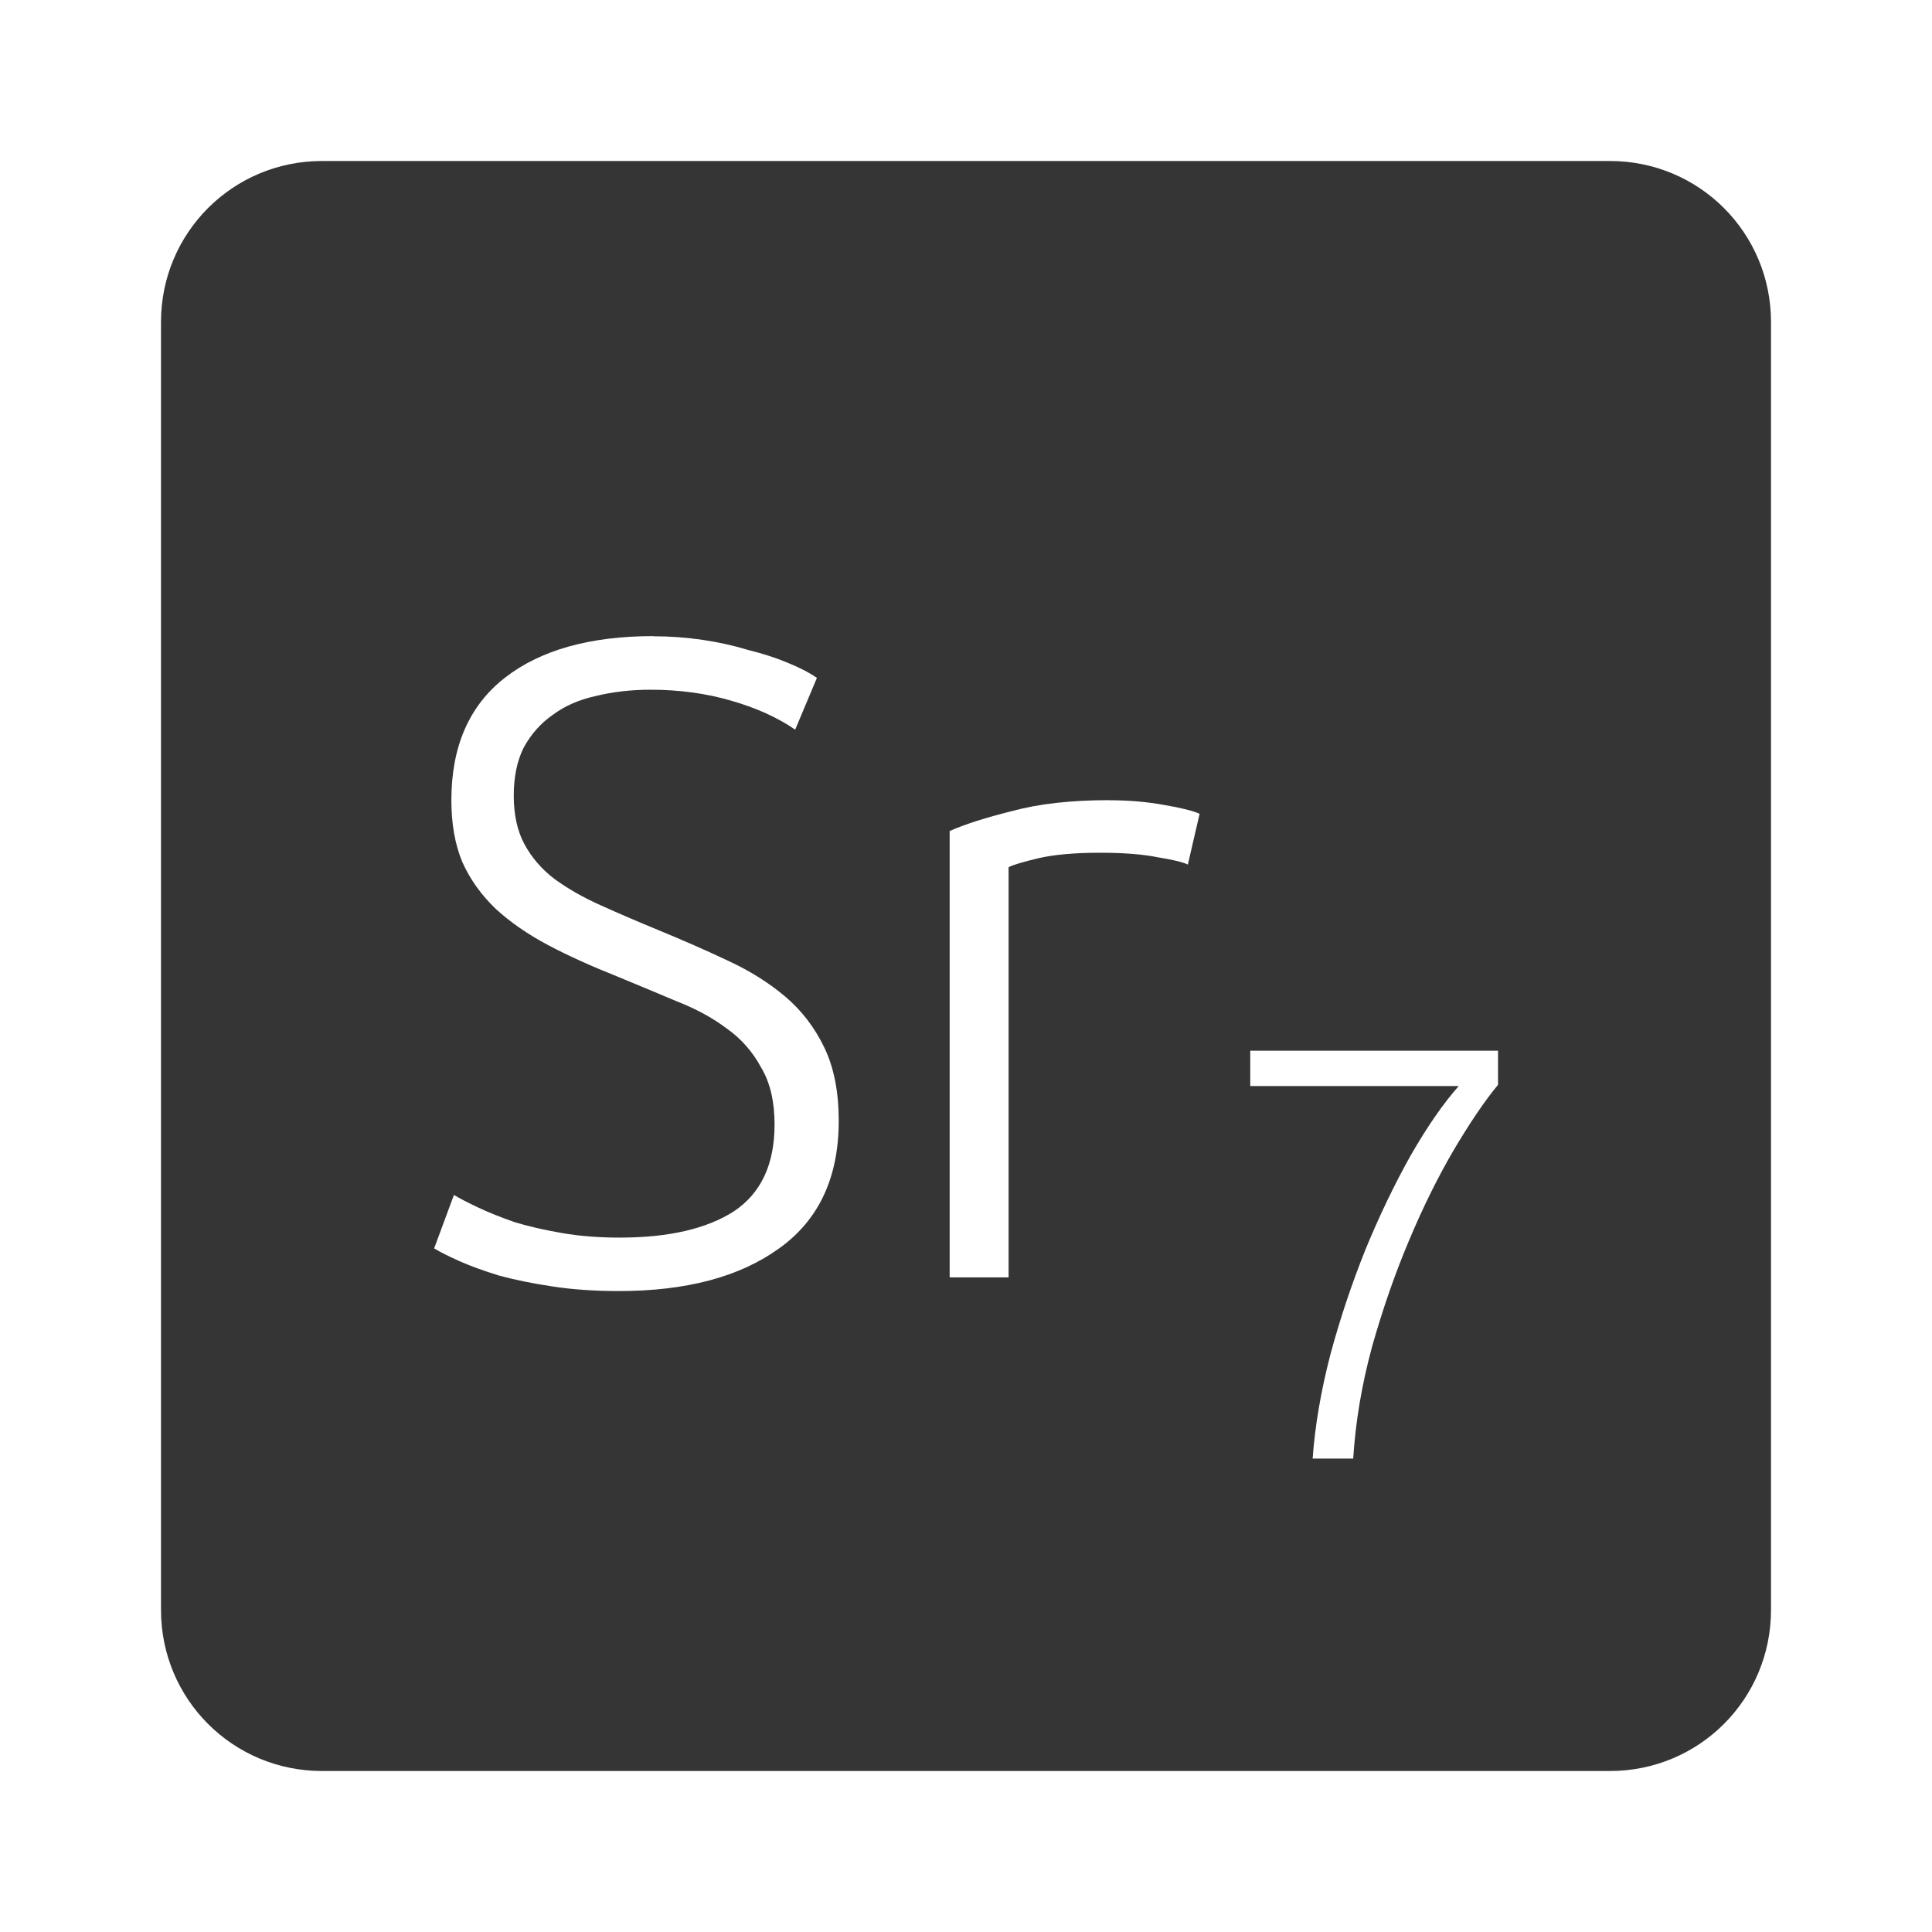<?xml version="1.0" encoding="UTF-8" standalone="no"?>
<svg
   xmlns:dc="http://purl.org/dc/elements/1.1/"
   xmlns:cc="http://creativecommons.org/ns#"
   xmlns:rdf="http://www.w3.org/1999/02/22-rdf-syntax-ns#"
   xmlns:svg="http://www.w3.org/2000/svg"
   xmlns="http://www.w3.org/2000/svg"
   xmlns:sodipodi="http://sodipodi.sourceforge.net/DTD/sodipodi-0.dtd"
   xmlns:inkscape="http://www.inkscape.org/namespaces/inkscape"
   viewBox="0 0 24 24"
   id="svg2"
   version="1.1"
   inkscape:version="0.91 r13725"
   sodipodi:docname="indicator-keyboard-Sr-7.svg">
  <defs
     id="defs8" />
  <sodipodi:namedview
     pagecolor="#ffffff"
     bordercolor="#666666"
     borderopacity="1"
     objecttolerance="10"
     gridtolerance="10"
     guidetolerance="10"
     inkscape:pageopacity="0"
     inkscape:pageshadow="2"
     inkscape:window-width="640"
     inkscape:window-height="480"
     id="namedview6"
     showgrid="false"
     inkscape:zoom="9.8333333"
     inkscape:cx="12"
     inkscape:cy="12"
     inkscape:window-x="65"
     inkscape:window-y="24"
     inkscape:window-maximized="0"
     inkscape:current-layer="svg2" />
  <path
     d="M 4,2 C 2.892,2 2,2.892 2,4 l 0,16 c 0,1.108 0.892,2 2,2 l 16,0 c 1.108,0 2,-0.892 2,-2 L 22,4 C 22,2.892 21.108,2 20,2 L 4,2 Z m 4.113,5.904 c 0.21,0 0.415,0.015 0.617,0.045 0.203,0.03 0.39,0.072 0.563,0.125 0.18,0.045 0.342,0.096 0.484,0.156 0.15,0.06 0.274,0.124 0.371,0.191 L 9.878,9.064 C 9.661,8.914 9.394,8.793 9.079,8.703 8.771,8.613 8.437,8.568 8.079,8.568 7.832,8.568 7.603,8.596 7.393,8.648 7.191,8.693 7.014,8.77 6.864,8.882 6.714,8.987 6.595,9.123 6.505,9.288 6.423,9.453 6.382,9.651 6.382,9.884 c 0,0.24 0.045,0.442 0.135,0.607 0.09,0.165 0.214,0.308 0.371,0.428 0.165,0.12 0.355,0.229 0.572,0.326 0.217,0.098 0.454,0.2 0.709,0.305 0.308,0.127 0.597,0.253 0.867,0.381 0.277,0.127 0.518,0.279 0.721,0.451 0.203,0.173 0.362,0.381 0.482,0.629 0.12,0.248 0.18,0.552 0.18,0.912 0,0.705 -0.247,1.233 -0.742,1.586 -0.487,0.352 -1.15,0.529 -1.99,0.529 -0.3,0 -0.575,-0.019 -0.822,-0.057 C 6.618,15.944 6.396,15.899 6.201,15.846 6.006,15.786 5.842,15.726 5.707,15.666 5.572,15.606 5.468,15.553 5.393,15.508 l 0.246,-0.664 c 0.075,0.045 0.177,0.098 0.305,0.158 0.128,0.06 0.277,0.12 0.449,0.18 0.173,0.053 0.368,0.097 0.586,0.135 0.218,0.038 0.456,0.057 0.719,0.057 0.607,0 1.08,-0.109 1.418,-0.326 0.338,-0.225 0.506,-0.585 0.506,-1.08 0,-0.285 -0.055,-0.521 -0.168,-0.709 C 9.349,13.064 9.206,12.902 9.026,12.775 8.846,12.64 8.639,12.529 8.407,12.439 8.175,12.341 7.932,12.239 7.677,12.134 7.355,12.006 7.065,11.876 6.81,11.741 6.555,11.606 6.338,11.455 6.158,11.29 5.978,11.117 5.839,10.924 5.742,10.706 5.652,10.489 5.607,10.233 5.607,9.94 5.607,9.273 5.829,8.765 6.271,8.42 6.713,8.075 7.329,7.902 8.117,7.902 Z m 5.664,2.037 c 0.24,0 0.466,0.019 0.676,0.057 0.217,0.037 0.367,0.074 0.449,0.111 l -0.146,0.631 c -0.06,-0.03 -0.184,-0.06 -0.371,-0.09 -0.18,-0.037 -0.419,-0.057 -0.719,-0.057 -0.315,0 -0.571,0.023 -0.766,0.068 -0.188,0.045 -0.311,0.081 -0.371,0.111 l 0,5.096 -0.732,0 0,-5.545 c 0.188,-0.083 0.447,-0.166 0.777,-0.248 0.33,-0.09 0.731,-0.135 1.203,-0.135 z m 1.754,3.111 3.078,0 0,0.424 c -0.166,0.2 -0.347,0.468 -0.547,0.805 -0.195,0.332 -0.381,0.706 -0.557,1.125 -0.175,0.414 -0.329,0.856 -0.461,1.324 -0.127,0.468 -0.205,0.93 -0.234,1.389 l -0.504,0 c 0.029,-0.405 0.102,-0.834 0.219,-1.287 0.122,-0.453 0.269,-0.89 0.439,-1.314 0.175,-0.424 0.363,-0.814 0.563,-1.17 0.205,-0.356 0.404,-0.643 0.594,-0.857 l -2.59,0 0,-0.438 z"
     style="fill:#353535;fill-opacity:1"
     id="path4"
     inkscape:connector-curvature="0" />
</svg>
